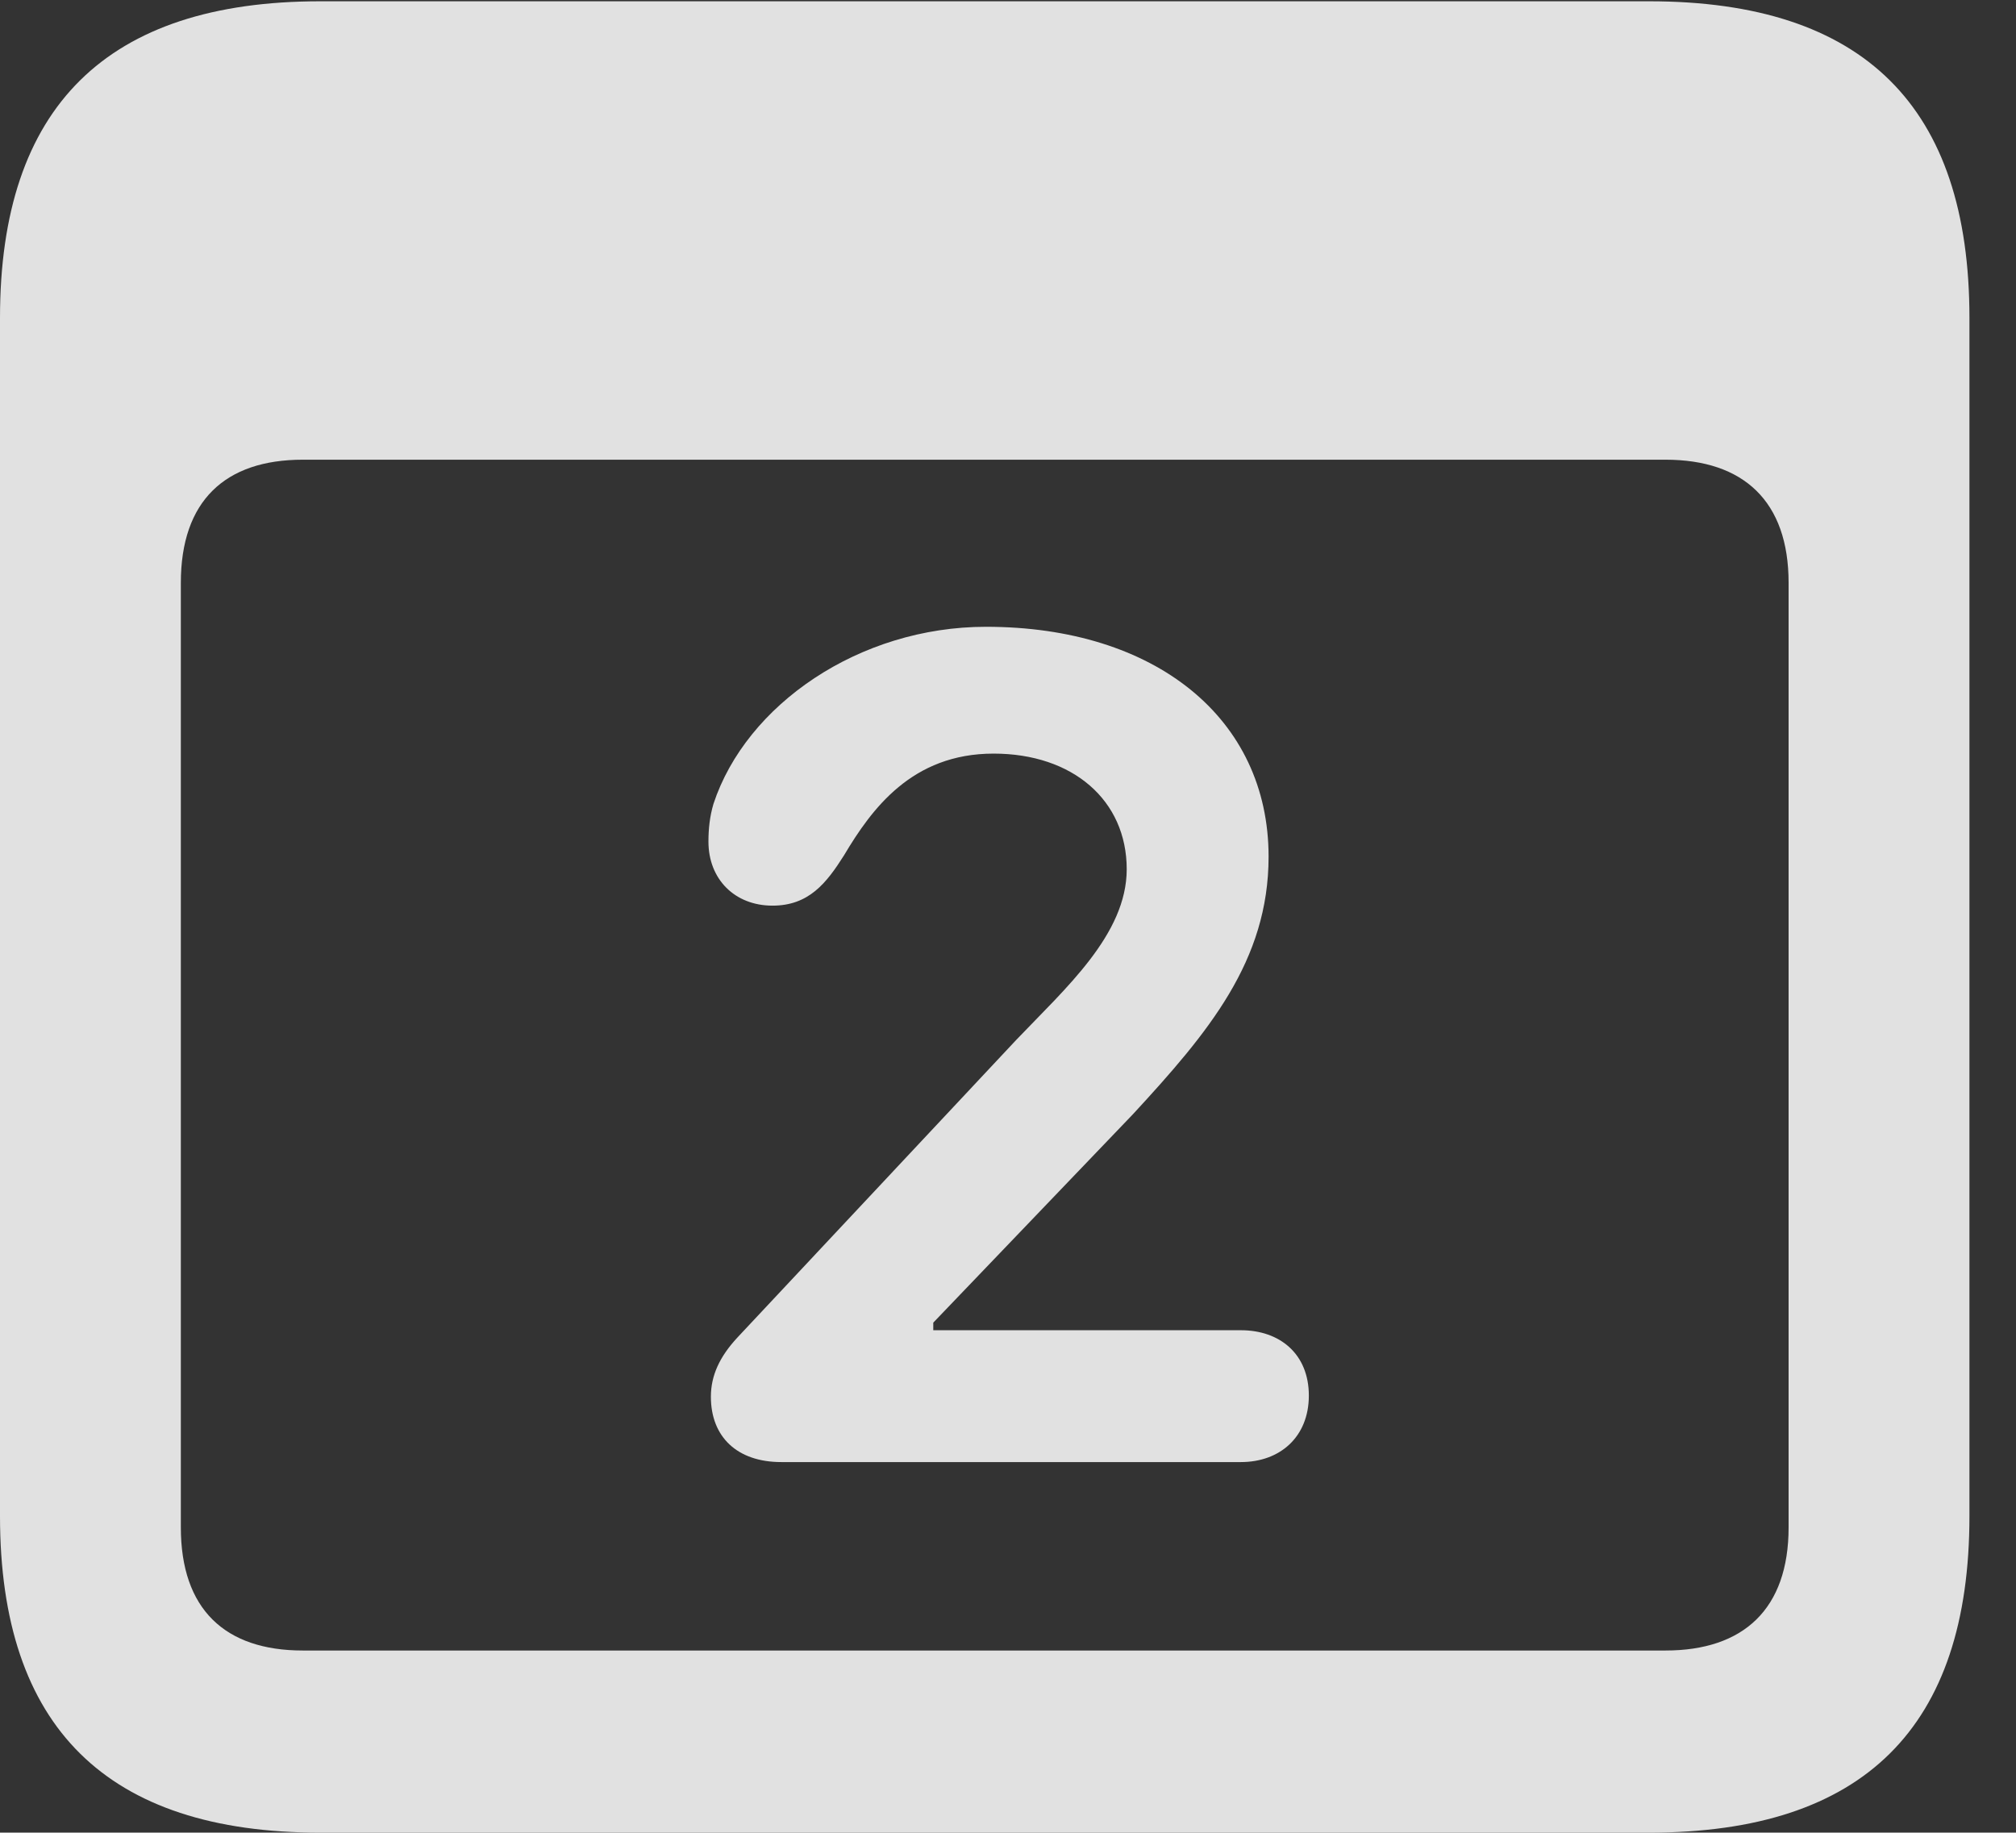 <?xml version="1.0" encoding="UTF-8"?>
<!--Generator: Apple Native CoreSVG 341-->
<!DOCTYPE svg
PUBLIC "-//W3C//DTD SVG 1.1//EN"
       "http://www.w3.org/Graphics/SVG/1.1/DTD/svg11.dtd">
<svg version="1.1" xmlns="http://www.w3.org/2000/svg" xmlns:xlink="http://www.w3.org/1999/xlink" viewBox="0 0 15.674 14.248">
 <rect x="0" y="0" width="15.674" height="14.248" fill="#333333" stroke="none"/>
 <g>
  <rect height="14.248" opacity="0" width="15.674" x="0" y="0"/>
  <path d="M2.49 14.248L12.822 14.248C14.492 14.248 15.312 13.428 15.312 11.787L15.312 2.471C15.312 0.83 14.492 0.01 12.822 0.01L2.49 0.01C0.83 0.01 0 0.83 0 2.471L0 11.787C0 13.428 0.83 14.248 2.49 14.248ZM2.354 12.832C1.748 12.832 1.406 12.51 1.406 11.875L1.406 4.531C1.406 3.896 1.748 3.574 2.354 3.574L12.949 3.574C13.555 3.574 13.906 3.896 13.906 4.531L13.906 11.875C13.906 12.51 13.555 12.832 12.949 12.832Z" fill="white" fill-opacity="0.85"/>
  <path d="M6.074 11.367L9.648 11.367C9.951 11.367 10.176 11.172 10.176 10.85C10.176 10.527 9.951 10.342 9.648 10.342L7.256 10.342L7.256 10.283L8.809 8.662C9.395 8.027 9.863 7.471 9.863 6.66C9.863 5.586 8.984 4.873 7.666 4.873C6.68 4.873 5.801 5.479 5.547 6.25C5.518 6.348 5.508 6.445 5.508 6.543C5.508 6.836 5.713 7.041 6.006 7.041C6.289 7.041 6.426 6.865 6.562 6.65C6.777 6.289 7.09 5.859 7.725 5.859C8.34 5.859 8.76 6.221 8.76 6.758C8.76 7.266 8.281 7.686 7.9 8.086L5.732 10.4C5.596 10.547 5.527 10.693 5.527 10.859C5.527 11.172 5.732 11.367 6.074 11.367Z" fill="white" fill-opacity="0.85"/>
 </g>
</svg>
